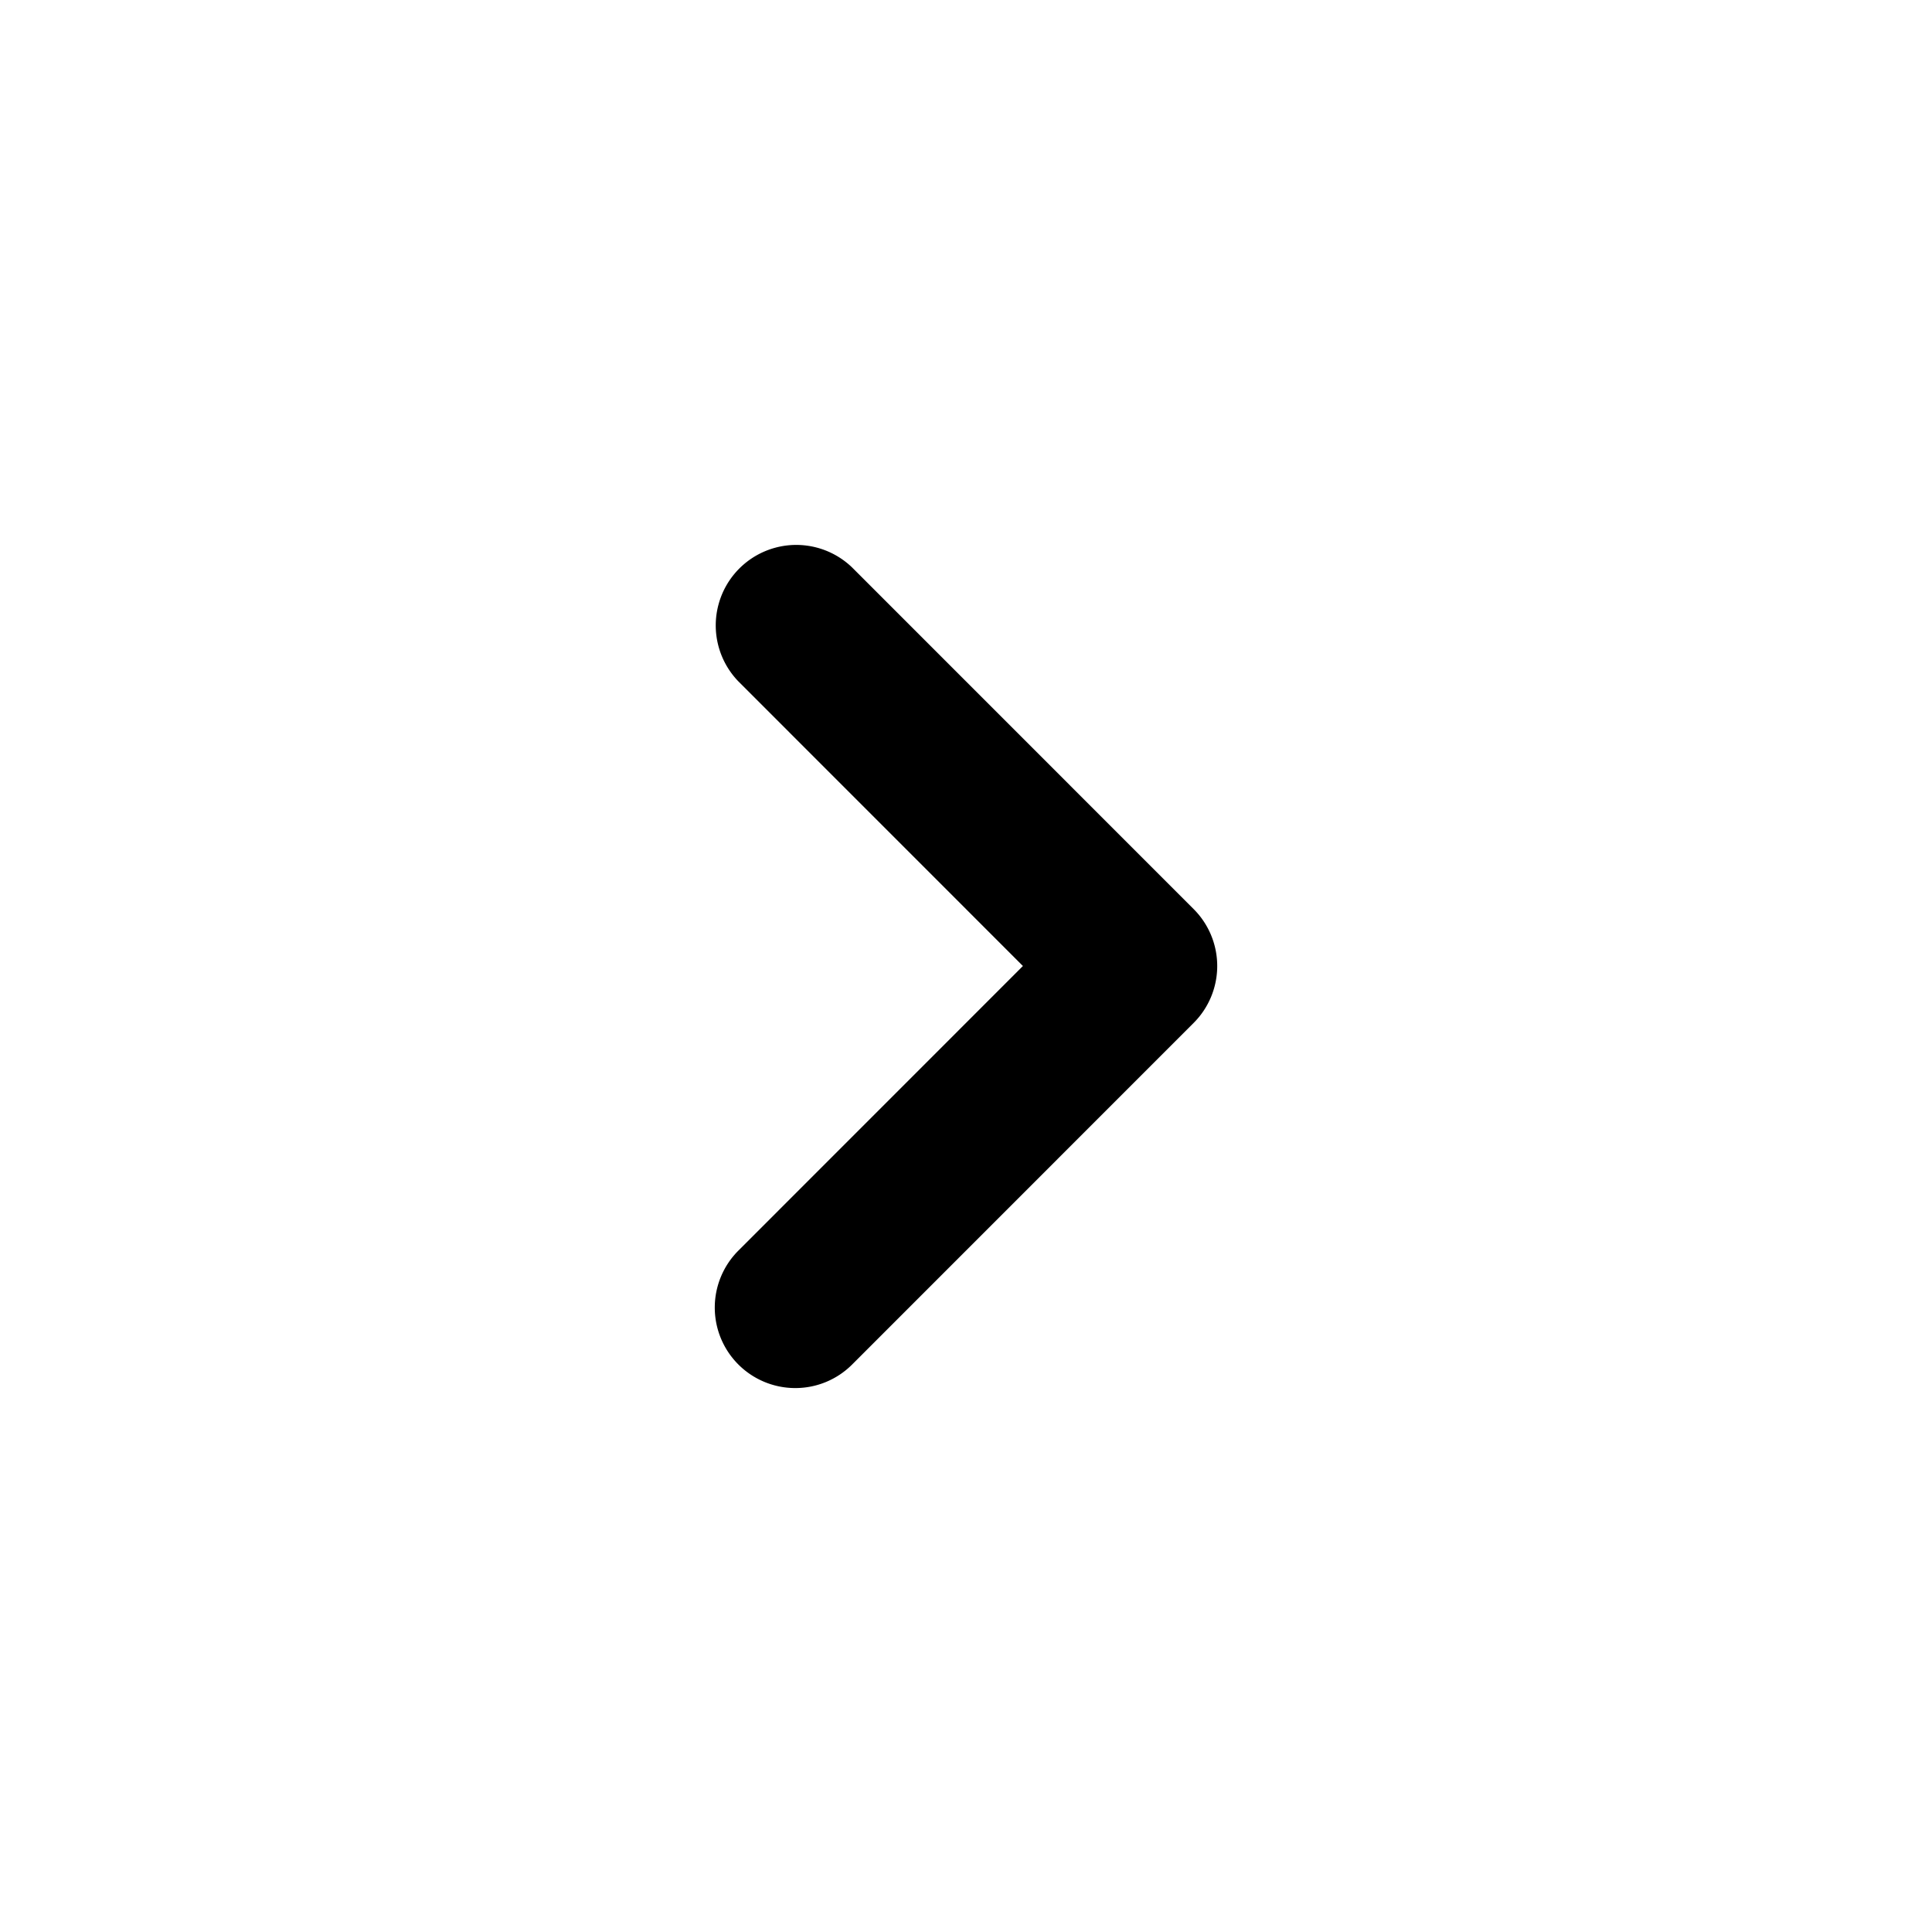 <svg xmlns="http://www.w3.org/2000/svg" viewBox="0 0 24 24">
    <path class="uim-primary"
          d="M9.879,17.243a1,1,0,0,1-.707-1.707L12.707,12,9.172,8.464a1.0 1,0,0,1,1.414-1.414L14.828,11.293a1.0 1,0,0,1,0,1.414l-4.242,4.243A.997.997,0,0,1,9.879,17.243Z"/>
</svg>